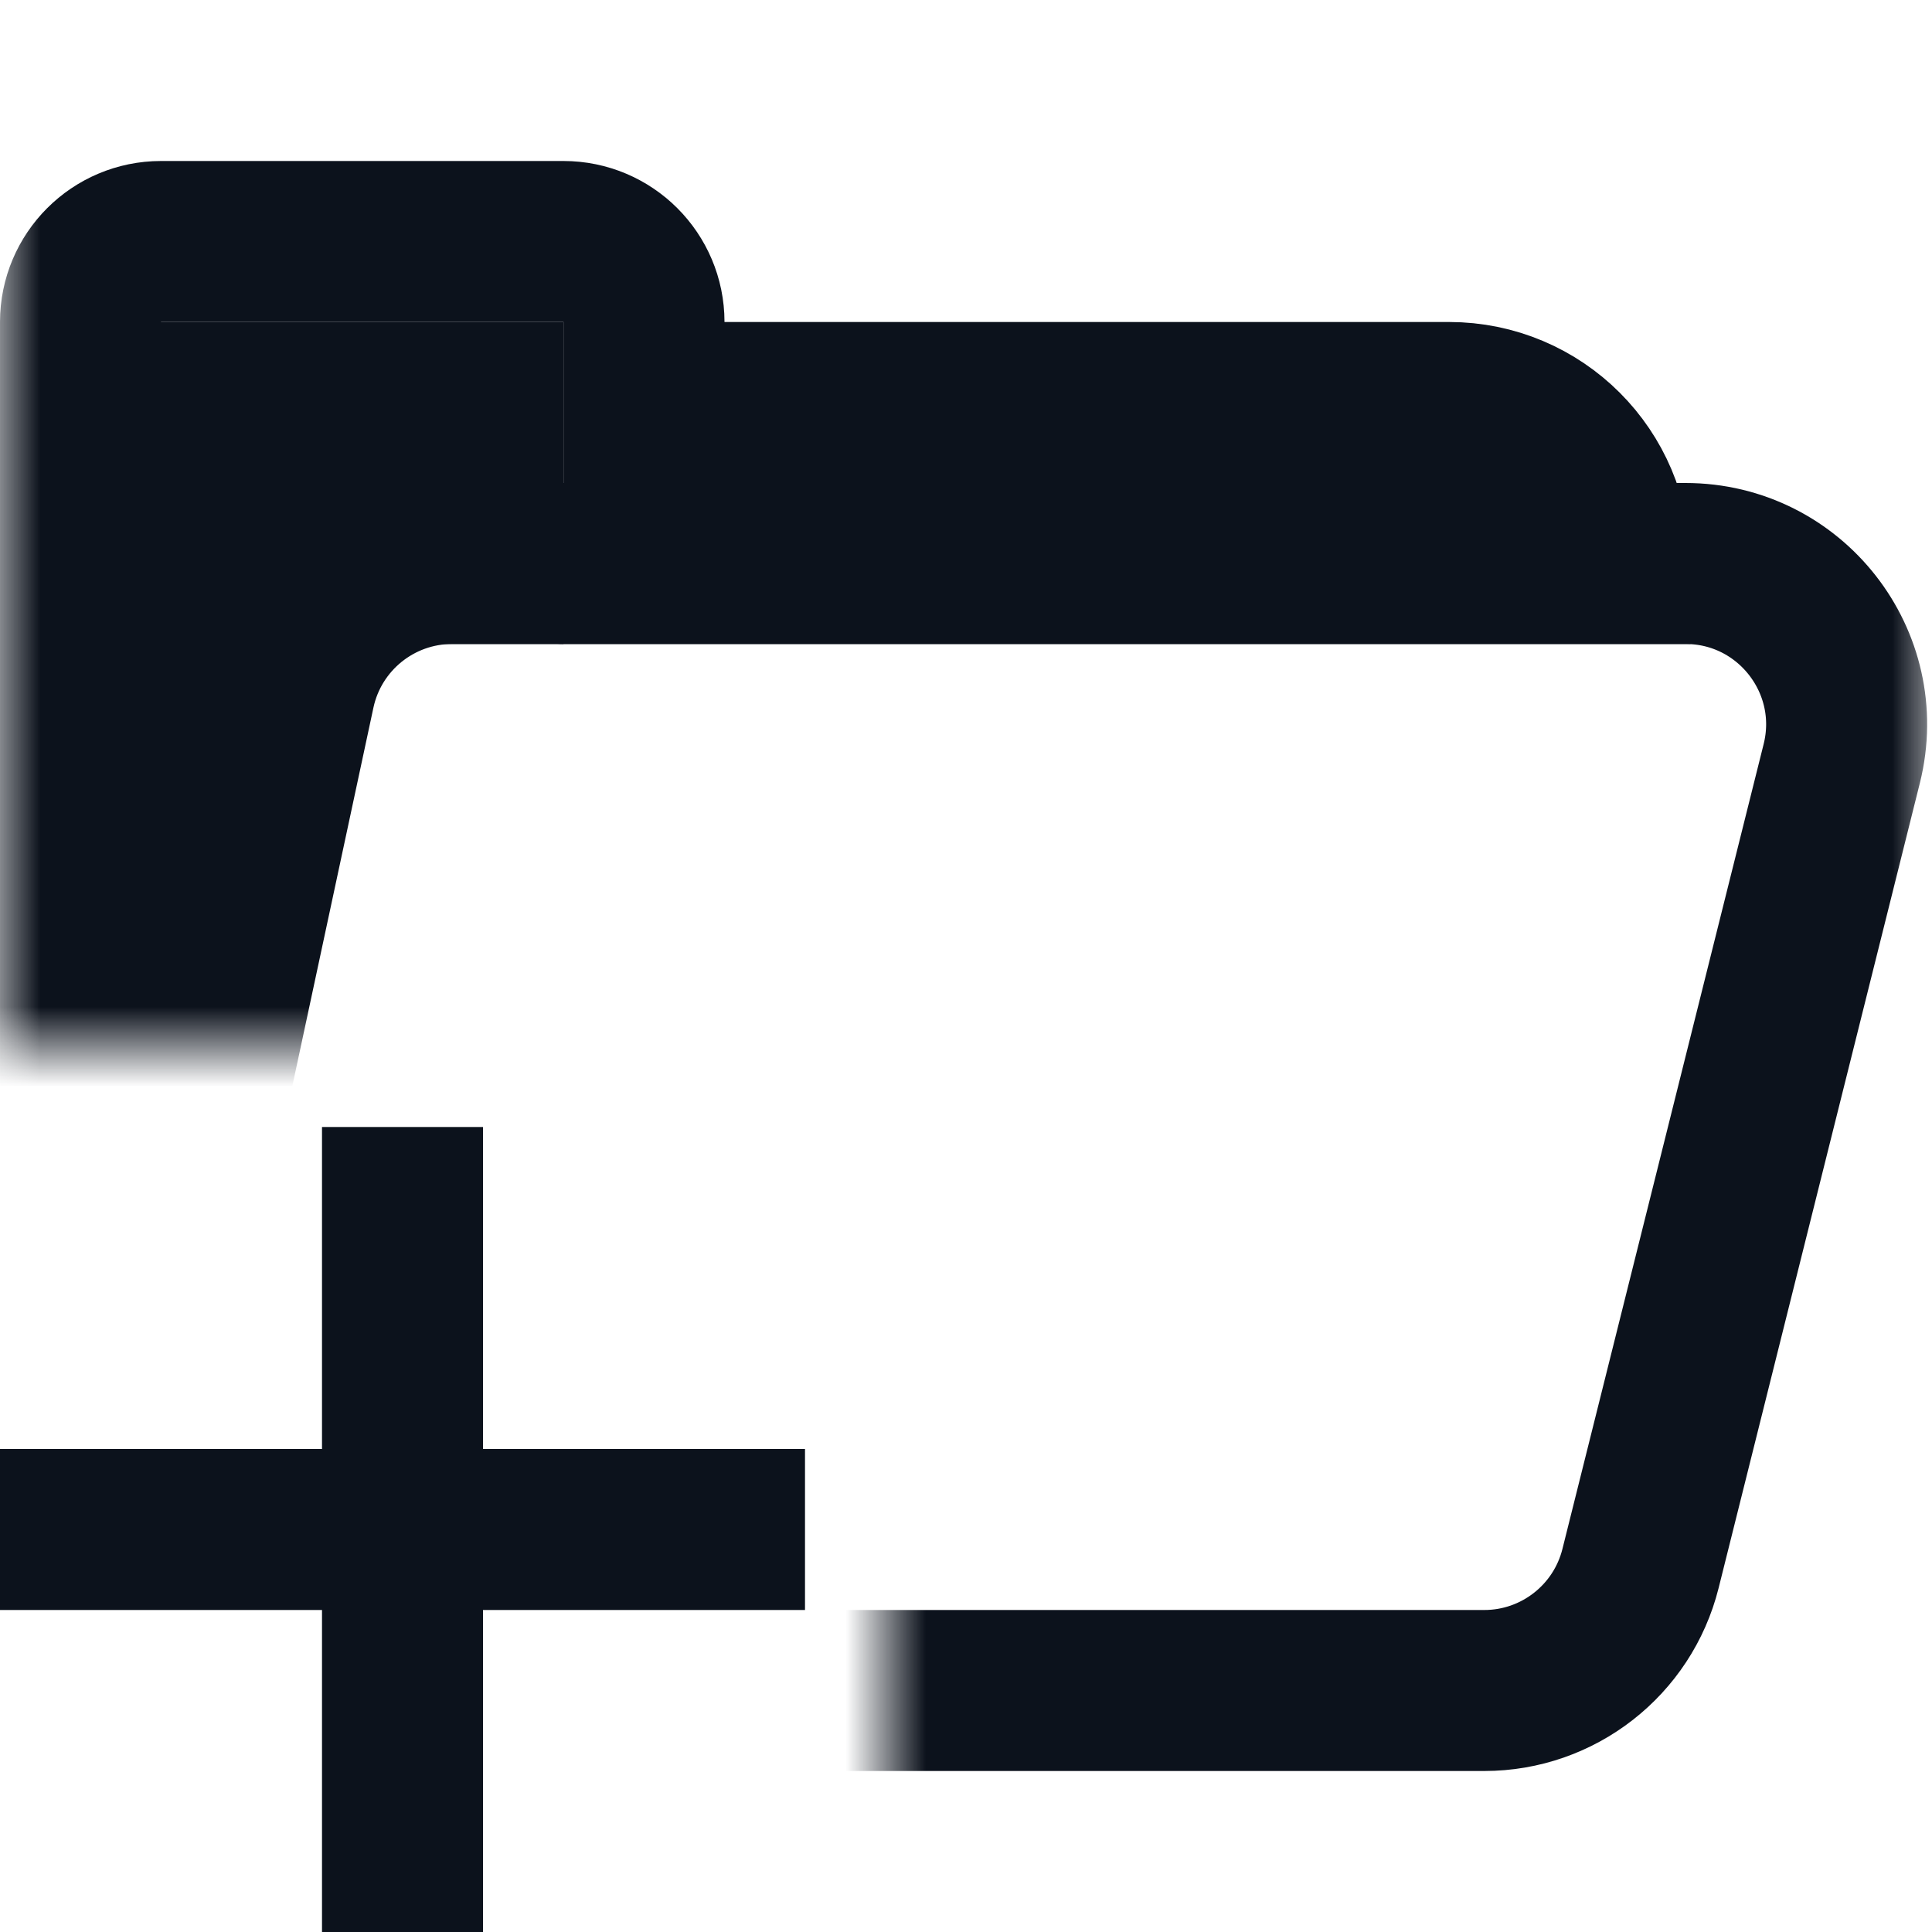 <svg width="24" height="24" viewBox="0 0 24 24" fill="none" xmlns="http://www.w3.org/2000/svg">
<g clip-path="url(#clip0_441_9062)">
<mask id="mask0_441_9062" style="mask-type:alpha" maskUnits="userSpaceOnUse" x="0" y="0" width="24" height="24">
<path fill-rule="evenodd" clip-rule="evenodd" d="M24 0H0V13H11V24H24V0Z" fill="#D9D9D9"/>
</mask>
<g mask="url(#mask0_441_9062)">
<path d="M22.879 9.485C23.194 8.223 22.24 7 20.938 7H5.617C4.674 7 3.859 7.659 3.661 8.581L1.518 18.581C1.252 19.826 2.201 21 3.474 21H18.438C19.356 21 20.156 20.375 20.379 19.485L22.879 9.485Z" stroke="#0C121C" stroke-width="2"/>
<path d="M8 21H3C1.895 21 1 20.105 1 19V4C1 3.448 1.448 3 2 3H7C7.552 3 8 3.448 8 4V5H18C19.105 5 20 5.895 20 7V7H7" stroke="#0C121C" stroke-width="2" stroke-linecap="round"/>
<path d="M7 4H1V8V12H3V8H7V4Z" fill="#0C121C"/>
</g>
<rect x="4" y="14" width="2" height="10" fill="#0C121C"/>
<rect x="10" y="18" width="2" height="10" transform="rotate(90 10 18)" fill="#0C121C"/>
</g>
<defs>
<clipPath id="clip0_441_9062">
<rect width="24" height="24" fill="white"/>
</clipPath>
</defs>
</svg>
